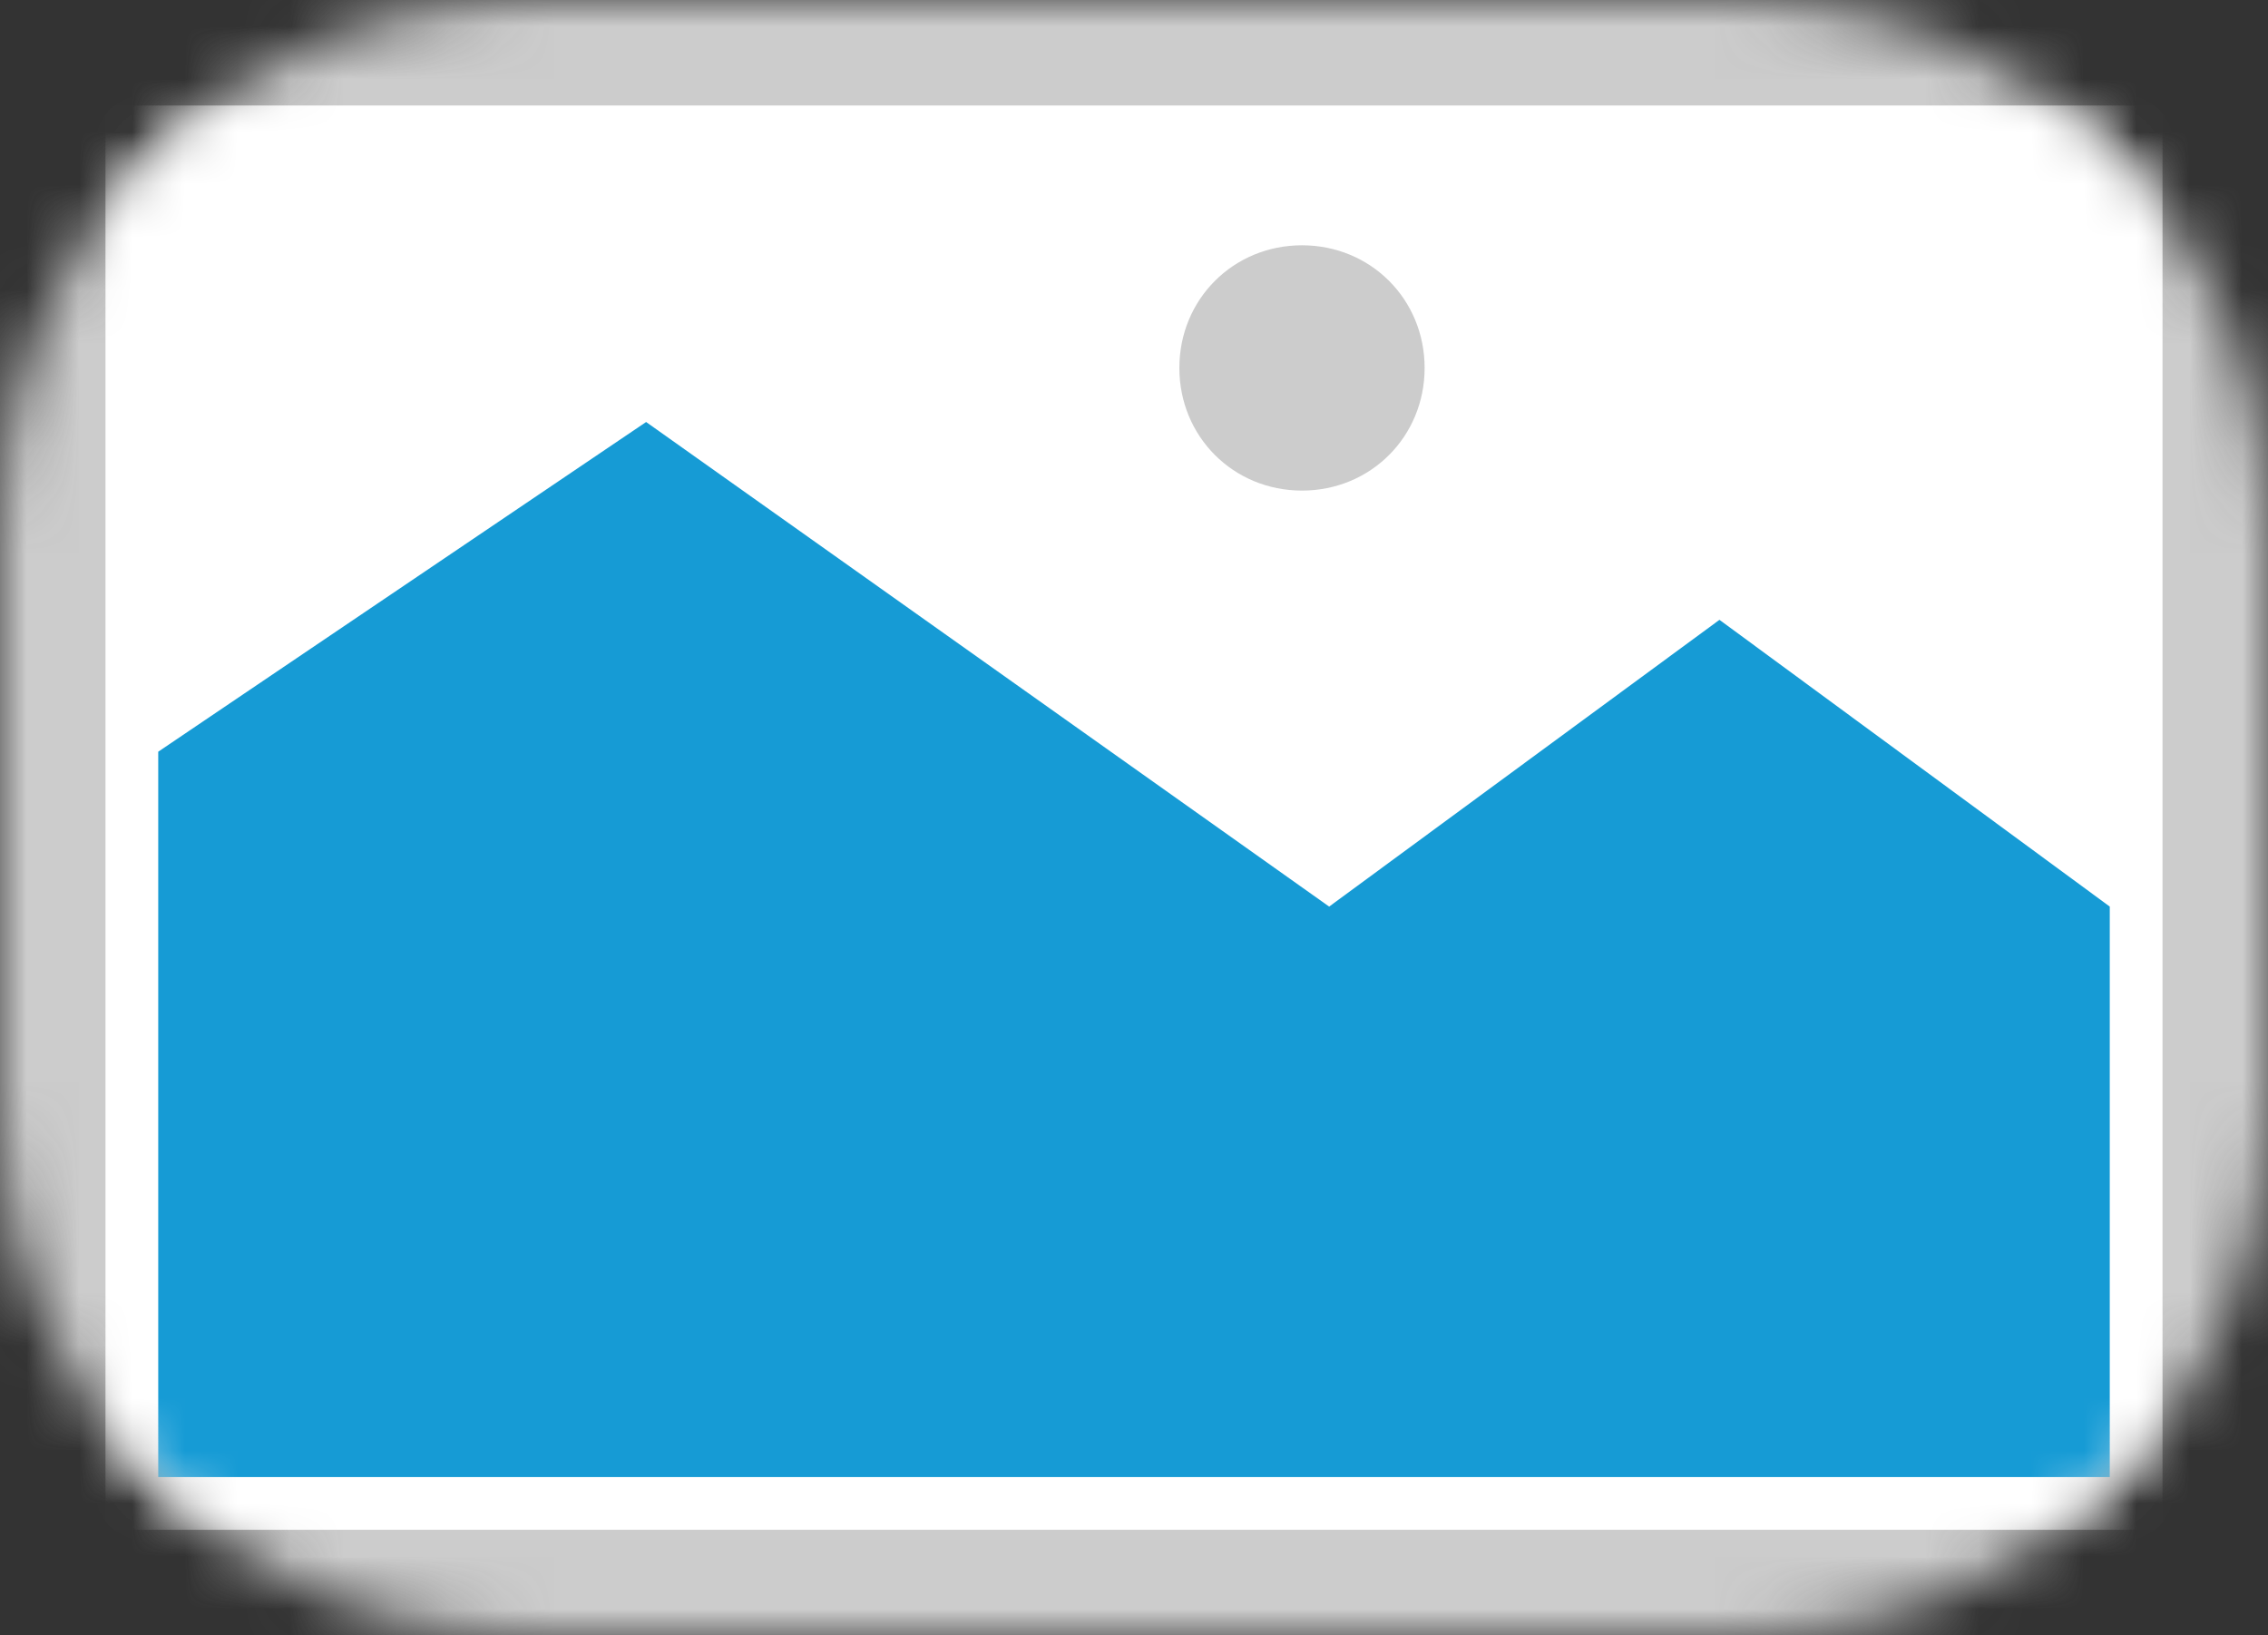 ﻿<?xml version="1.0" encoding="utf-8"?>
<svg version="1.1" xmlns:xlink="http://www.w3.org/1999/xlink" width="43px" height="31px" xmlns="http://www.w3.org/2000/svg">
  <rect width="100%" height="100%" fill="#333333" stroke="none"/>
  <defs>
    <mask fill="white" id="clip6">
      <path d="M 1225 340  C 1219.45 340  1215 335.55  1215 330  L 1215 319  C 1215 313.45  1219.45 309  1225 309  L 1248 309  C 1253.55 309  1258 313.45  1258 319  L 1258 330  C 1258 335.55  1253.55 340  1248 340  " fill-rule="evenodd" />
    </mask>
  </defs>
  <g transform="matrix(1 0 0 1 -1215 -309 )">
    <path d="M 1215 309  L 1258 309  L 1258 340  L 1215 340  L 1215 309  " fill-rule="nonzero" fill="#cccccc" stroke="none" mask="url(#clip6)" />
    <path d="M 1217 311  L 1256 311  L 1256 338  L 1217 338  L 1217 311  " fill-rule="nonzero" fill="#ffffff" stroke="none" mask="url(#clip6)" />
    <path d="M 1239.685 318.3  C 1238.383 318.3  1237.36 317.277  1237.36 315.975  C 1237.36 314.673  1238.383 313.65  1239.685 313.65  C 1240.987 313.65  1242.01 314.673  1242.01 315.975  C 1242.01 317.277  1240.987 318.3  1239.685 318.3  " fill-rule="nonzero" fill="#cccccc" stroke="none" mask="url(#clip6)" />
    <path d="M 1218 337  L 1218 323.25  L 1227.25 317  L 1240.2 326.186  L 1247.6 320.75  L 1255 326.186  L 1255 337  L 1218 337  " fill-rule="nonzero" fill="#169bd5" stroke="none" mask="url(#clip6)" />
  </g>
</svg>